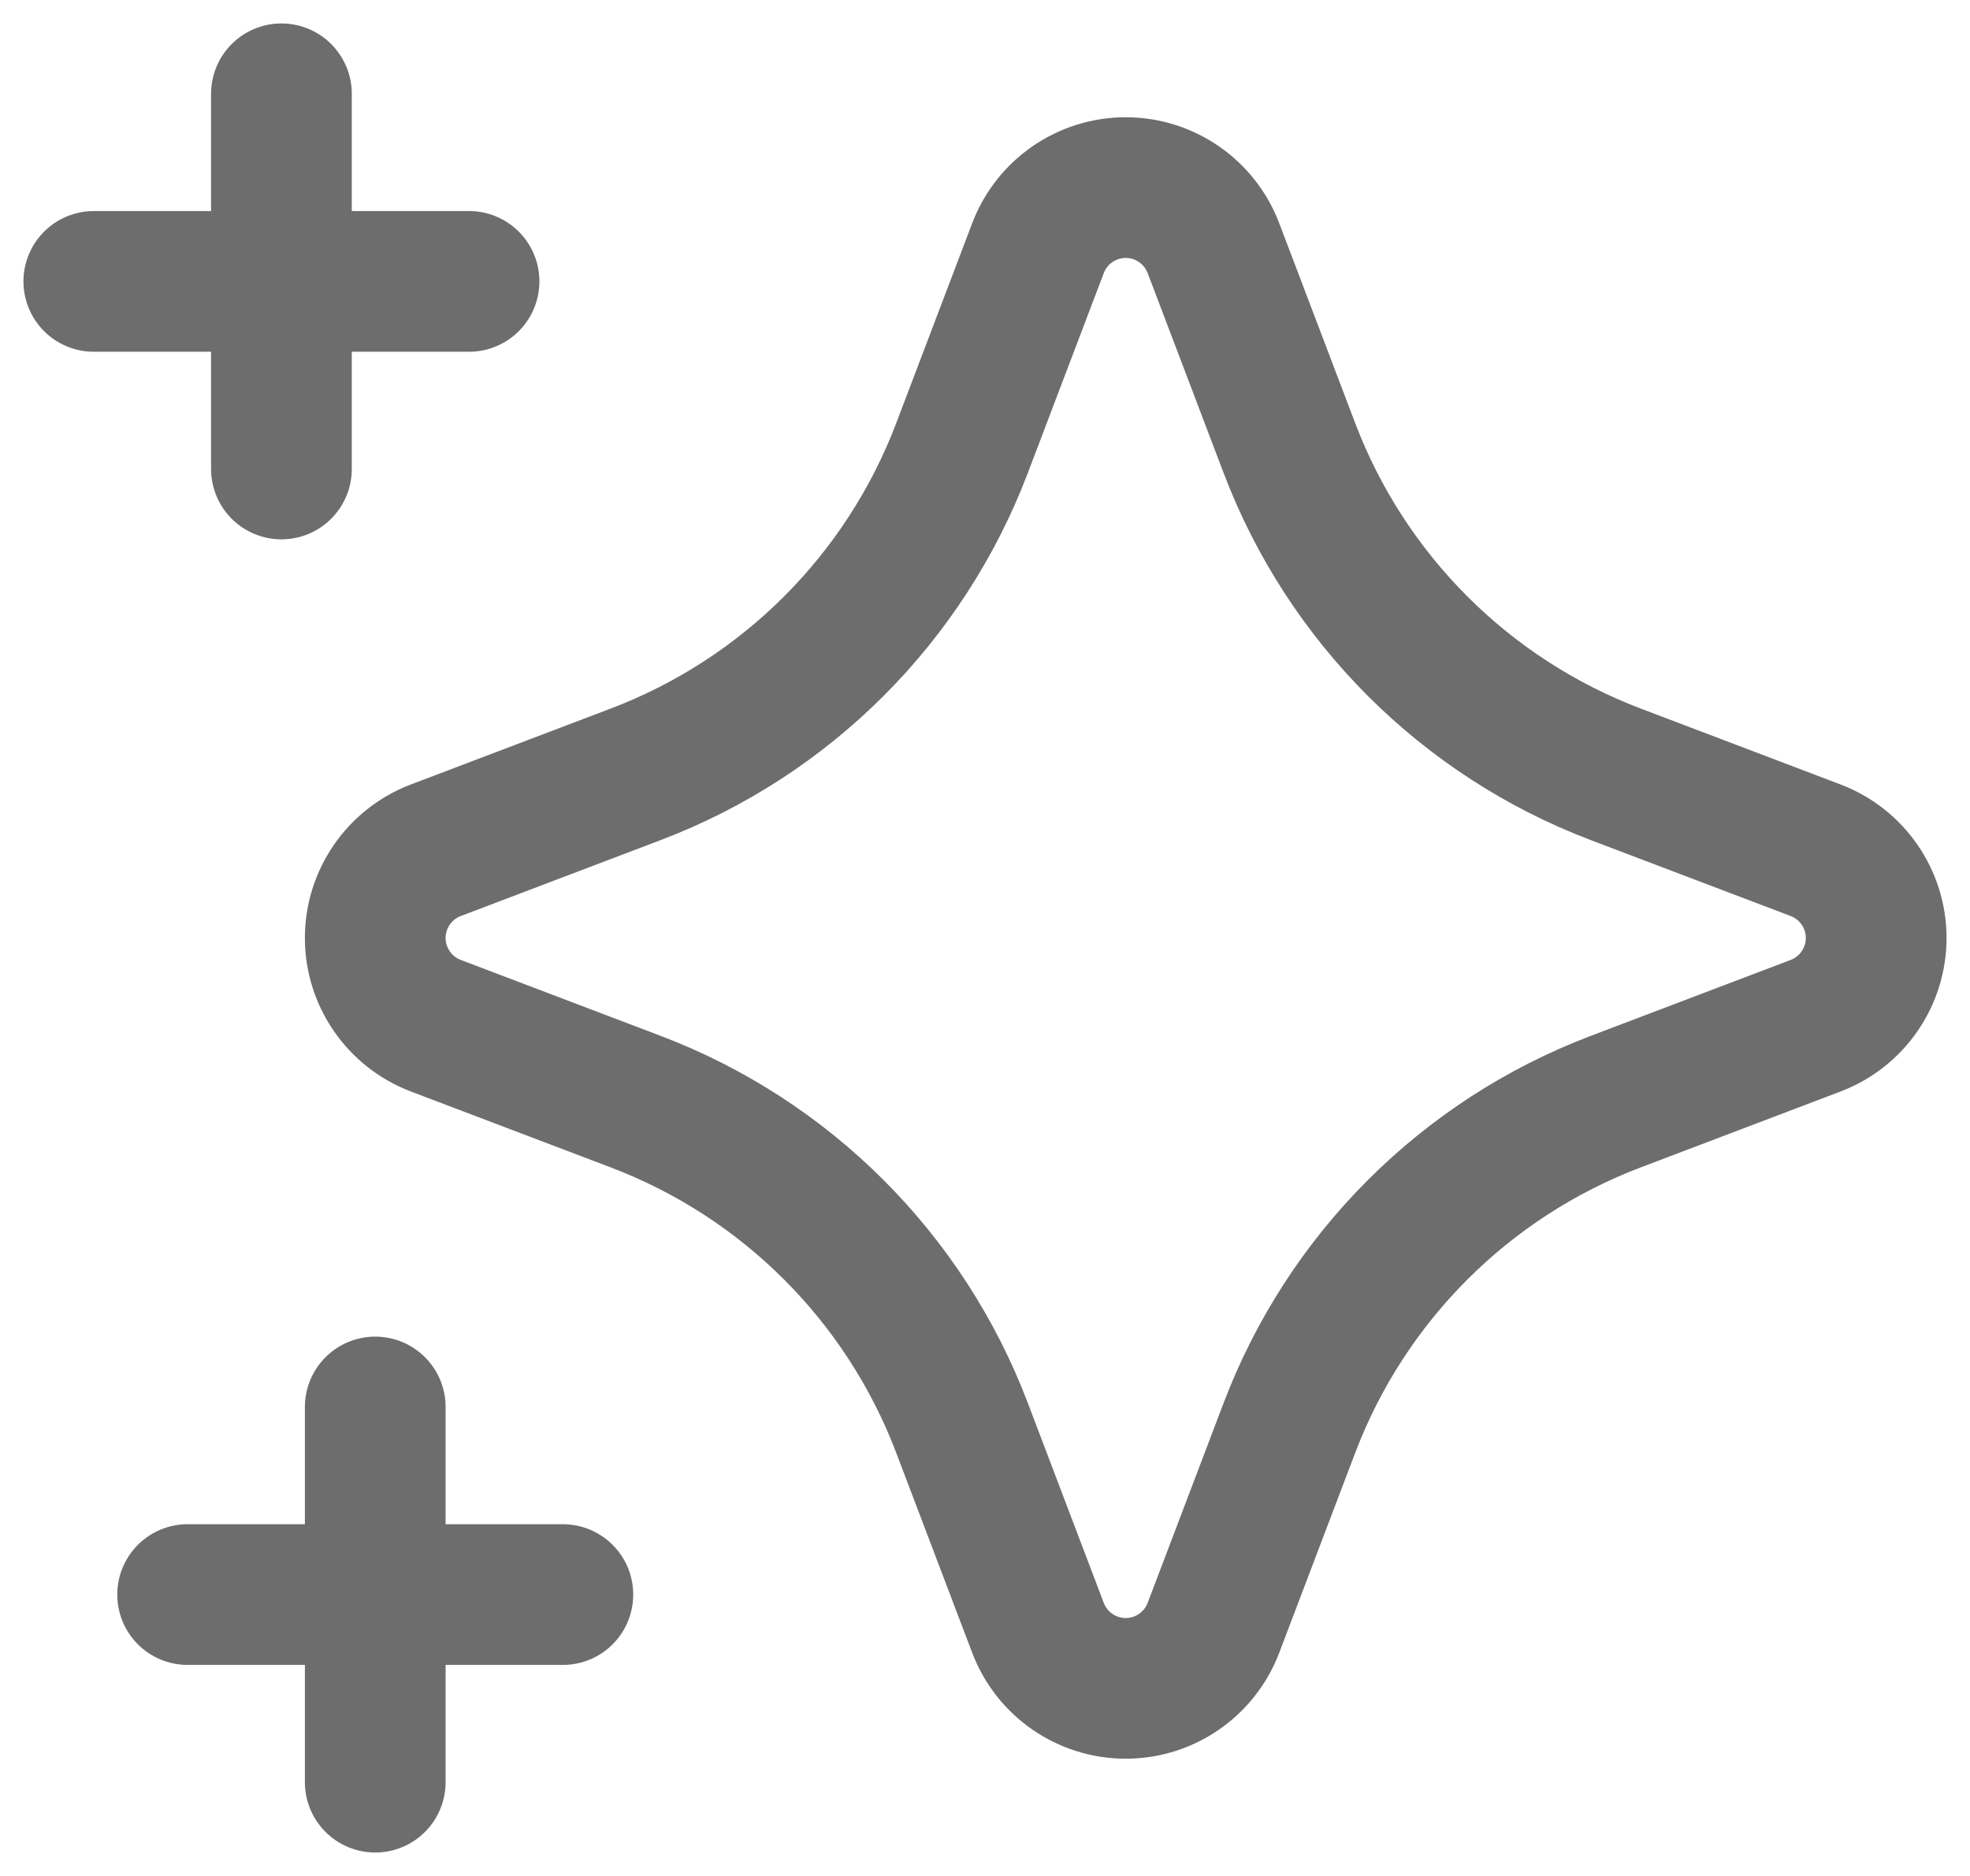 <svg width="21" height="20" viewBox="0 0 21 20" fill="none" xmlns="http://www.w3.org/2000/svg">
<path fill-rule="evenodd" clip-rule="evenodd" d="M4.645 10.935L6.777 11.745C8.38 12.354 9.646 13.62 10.255 15.223L11.065 17.355C11.213 17.743 11.585 18 12 18C12.415 18 12.787 17.743 12.935 17.355L13.745 15.223C14.354 13.62 15.62 12.354 17.223 11.745L19.355 10.935C19.743 10.787 20 10.415 20 10C20 9.585 19.743 9.213 19.355 9.065L17.223 8.255C15.62 7.646 14.354 6.38 13.745 4.777L12.935 2.645C12.787 2.257 12.415 2 12 2C11.585 2 11.213 2.257 11.065 2.645L10.255 4.777C9.646 6.38 8.38 7.646 6.777 8.255L4.645 9.065C4.257 9.213 4 9.585 4 10C4 10.415 4.257 10.787 4.645 10.935Z" stroke="#6D6D6D" stroke-width="1.5" stroke-linecap="round" stroke-linejoin="round"/>
<path d="M4 19V15" stroke="#6D6D6D" stroke-width="1.5" stroke-linecap="round" stroke-linejoin="round"/>
<path d="M2 17H6" stroke="#6D6D6D" stroke-width="1.5" stroke-linecap="round" stroke-linejoin="round"/>
<path d="M3 5V1" stroke="#6D6D6D" stroke-width="1.5" stroke-linecap="round" stroke-linejoin="round"/>
<path d="M1 3H5" stroke="#6D6D6D" stroke-width="1.5" stroke-linecap="round" stroke-linejoin="round"/>
</svg>
